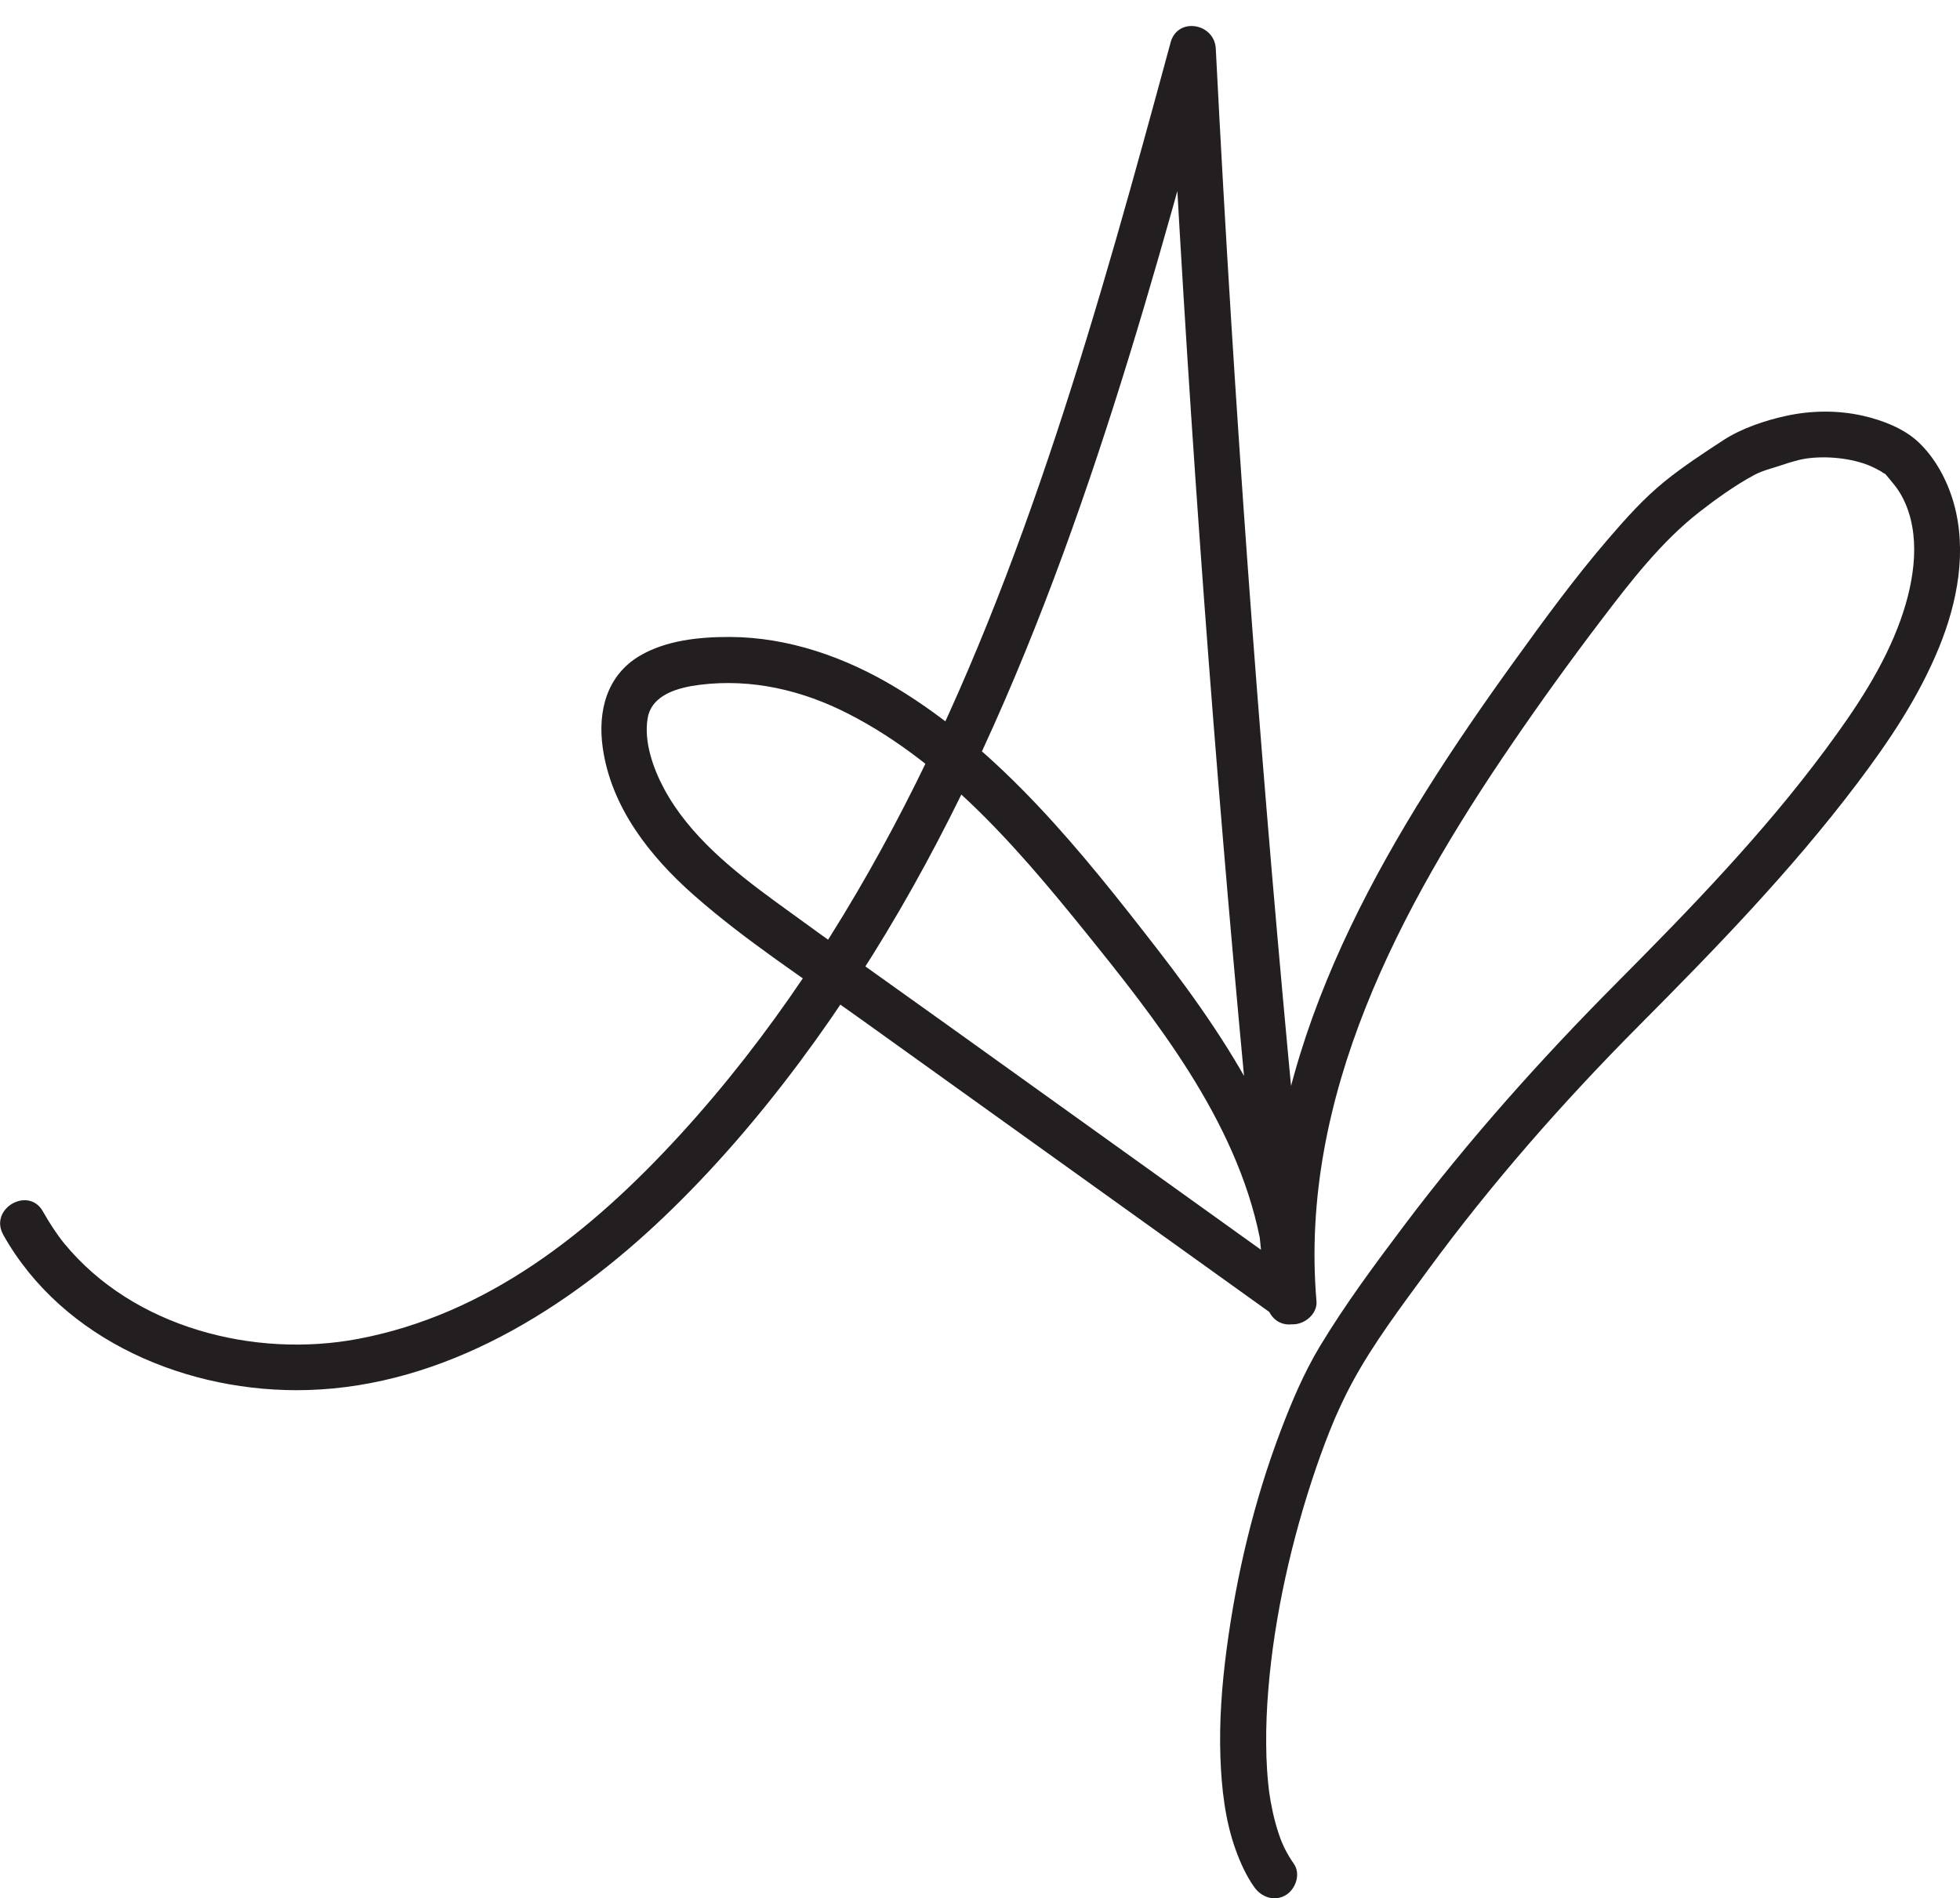 <?xml version="1.0" encoding="UTF-8"?><svg xmlns="http://www.w3.org/2000/svg" viewBox="0 0 511.74 495.63"><defs><style>.d{fill:#231f20;}</style></defs><g id="a"/><g id="b"><g id="c"><path class="d" d="M.82,322.36c15.63,27.85,48.49,41.46,79.45,40.58,35.81-1.02,67.9-21.16,93.11-45.23s47.34-54.72,64.88-85.97c17.79-31.7,31.83-65.42,43.8-99.7,12.03-34.42,21.97-69.53,31.56-104.69,1.19-4.37,2.38-8.74,3.56-13.11l-11.79-1.6c2.17,42.62,4.77,85.21,7.81,127.77s6.5,85.09,10.4,127.59c2.2,23.95,4.54,47.89,7.01,71.82,.33,3.22,2.52,6,6,6,3.23,0,6.04-2.75,6-6-.39-35.05-19.81-65.4-40.58-92.18-19.5-25.14-40.5-51.45-68.11-68.1-13.1-7.9-28.01-13.19-43.43-13.23-7.82-.02-16.61,.86-23.47,4.93-8.65,5.13-10.98,14.49-9.66,23.93,2.18,15.6,12.33,28.45,23.84,38.59,13.5,11.89,28.86,21.8,43.46,32.27,32.66,23.41,65.32,46.83,97.98,70.24l12.05,8.64c3.58,2.56,9.4-.83,9.03-5.18-4.56-53.37,21.84-102.77,51.01-145.47,7.5-10.98,15.29-21.78,23.34-32.36,7.59-9.98,15.72-20.52,25.67-28.26,4.42-3.44,9.32-6.95,14.25-9.61,2.26-1.22,4.81-1.77,7.23-2.6,2.02-.69,4.66-1.47,6.29-1.7,5.56-.79,12.06-.06,16.73,1.9,.93,.39,1.84,.86,2.72,1.36,.41,.24,.83,.57,1.26,.77,1.18,.54-.69-.84-.03-.05,1.73,2.08,3.2,3.62,4.5,6.1,5.02,9.56,3.22,21.68-.42,31.92-4.41,12.4-11.9,23.52-19.69,34.02-16.3,21.98-35.36,41.63-54.61,61s-38.36,40.65-55.24,63.06c-7.72,10.25-15.5,20.72-22.13,31.73-4.13,6.86-7.29,14.32-10.13,21.78-7.02,18.44-11.64,37.83-14.22,57.37-1.23,9.32-1.94,18.74-1.61,28.14,.29,8.12,1.22,16.54,4.01,24.22,1.23,3.38,2.72,6.69,4.8,9.64,1.86,2.65,5.25,3.89,8.21,2.15,2.62-1.53,4.03-5.54,2.15-8.21-.94-1.34-1.77-2.74-2.49-4.2-.18-.36-1.06-2.44-.45-.92-.39-.97-.76-1.95-1.08-2.94-1.18-3.57-1.94-7.27-2.47-10.98,.21,1.45-.03-.3-.05-.5-.06-.53-.12-1.07-.17-1.6-.11-1.09-.2-2.19-.27-3.28-.15-2.28-.23-4.56-.24-6.84-.04-4.75,.17-9.5,.56-14.24,1.54-18.97,6.06-39.19,12.53-58.04,1.42-4.13,2.95-8.23,4.64-12.25-.52,1.22,.17-.39,.23-.53,.21-.48,.42-.96,.63-1.43,.35-.77,.7-1.55,1.06-2.32,.88-1.88,1.81-3.73,2.79-5.55,5.57-10.31,12.84-19.89,19.75-29.33,16.68-22.76,35.29-43.92,55.17-63.92,19.98-20.09,39.67-40.39,56.8-63.02,8.44-11.15,16.22-22.73,21.53-35.73,4.81-11.78,7.37-25.25,3.8-37.74-1.66-5.82-4.76-11.65-9.2-15.84-3.8-3.59-9.45-5.73-14.46-6.87-6.56-1.49-13.47-1.41-20.03,.01-5.53,1.2-11.75,3.29-16.47,6.38-5.21,3.41-10.42,6.81-15.27,10.73-5.46,4.42-10.14,9.67-14.71,14.98-8.76,10.18-16.7,21.05-24.55,31.94-31.33,43.41-61.51,92.71-64.04,147.68-.3,6.5-.16,13.01,.4,19.49l9.03-5.18c-31.06-22.26-62.11-44.52-93.17-66.79-15.03-10.78-30.16-21.44-45.09-32.35-11.13-8.13-22.56-17.28-29.13-29.5-2.8-5.21-5.34-12.24-4.29-18.44s8.1-8.03,13.69-8.72c13.53-1.67,26.67,1.43,38.63,7.54,26.61,13.59,46.51,37.77,64.89,60.64,19.22,23.91,39.23,50.64,43.58,81.88,.51,3.64,.71,7.33,.75,11h12c-4.38-42.45-8.34-84.93-11.86-127.46-3.52-42.53-6.61-85.09-9.27-127.67-1.5-24.01-2.86-48.02-4.08-72.05-.34-6.59-9.95-8.35-11.79-1.6-9.32,34.36-18.75,68.7-29.93,102.51-10.94,33.08-23.56,65.67-39.5,96.69-15.9,30.92-35.08,60.27-58.59,85.97s-50.51,47-84.15,53.35c-27,5.09-58.64-2.89-76.72-24.96-1.81-2.21-3.88-5.36-5.54-8.32-3.78-6.73-14.15-.69-10.36,6.06H.82Z"/></g></g></svg>